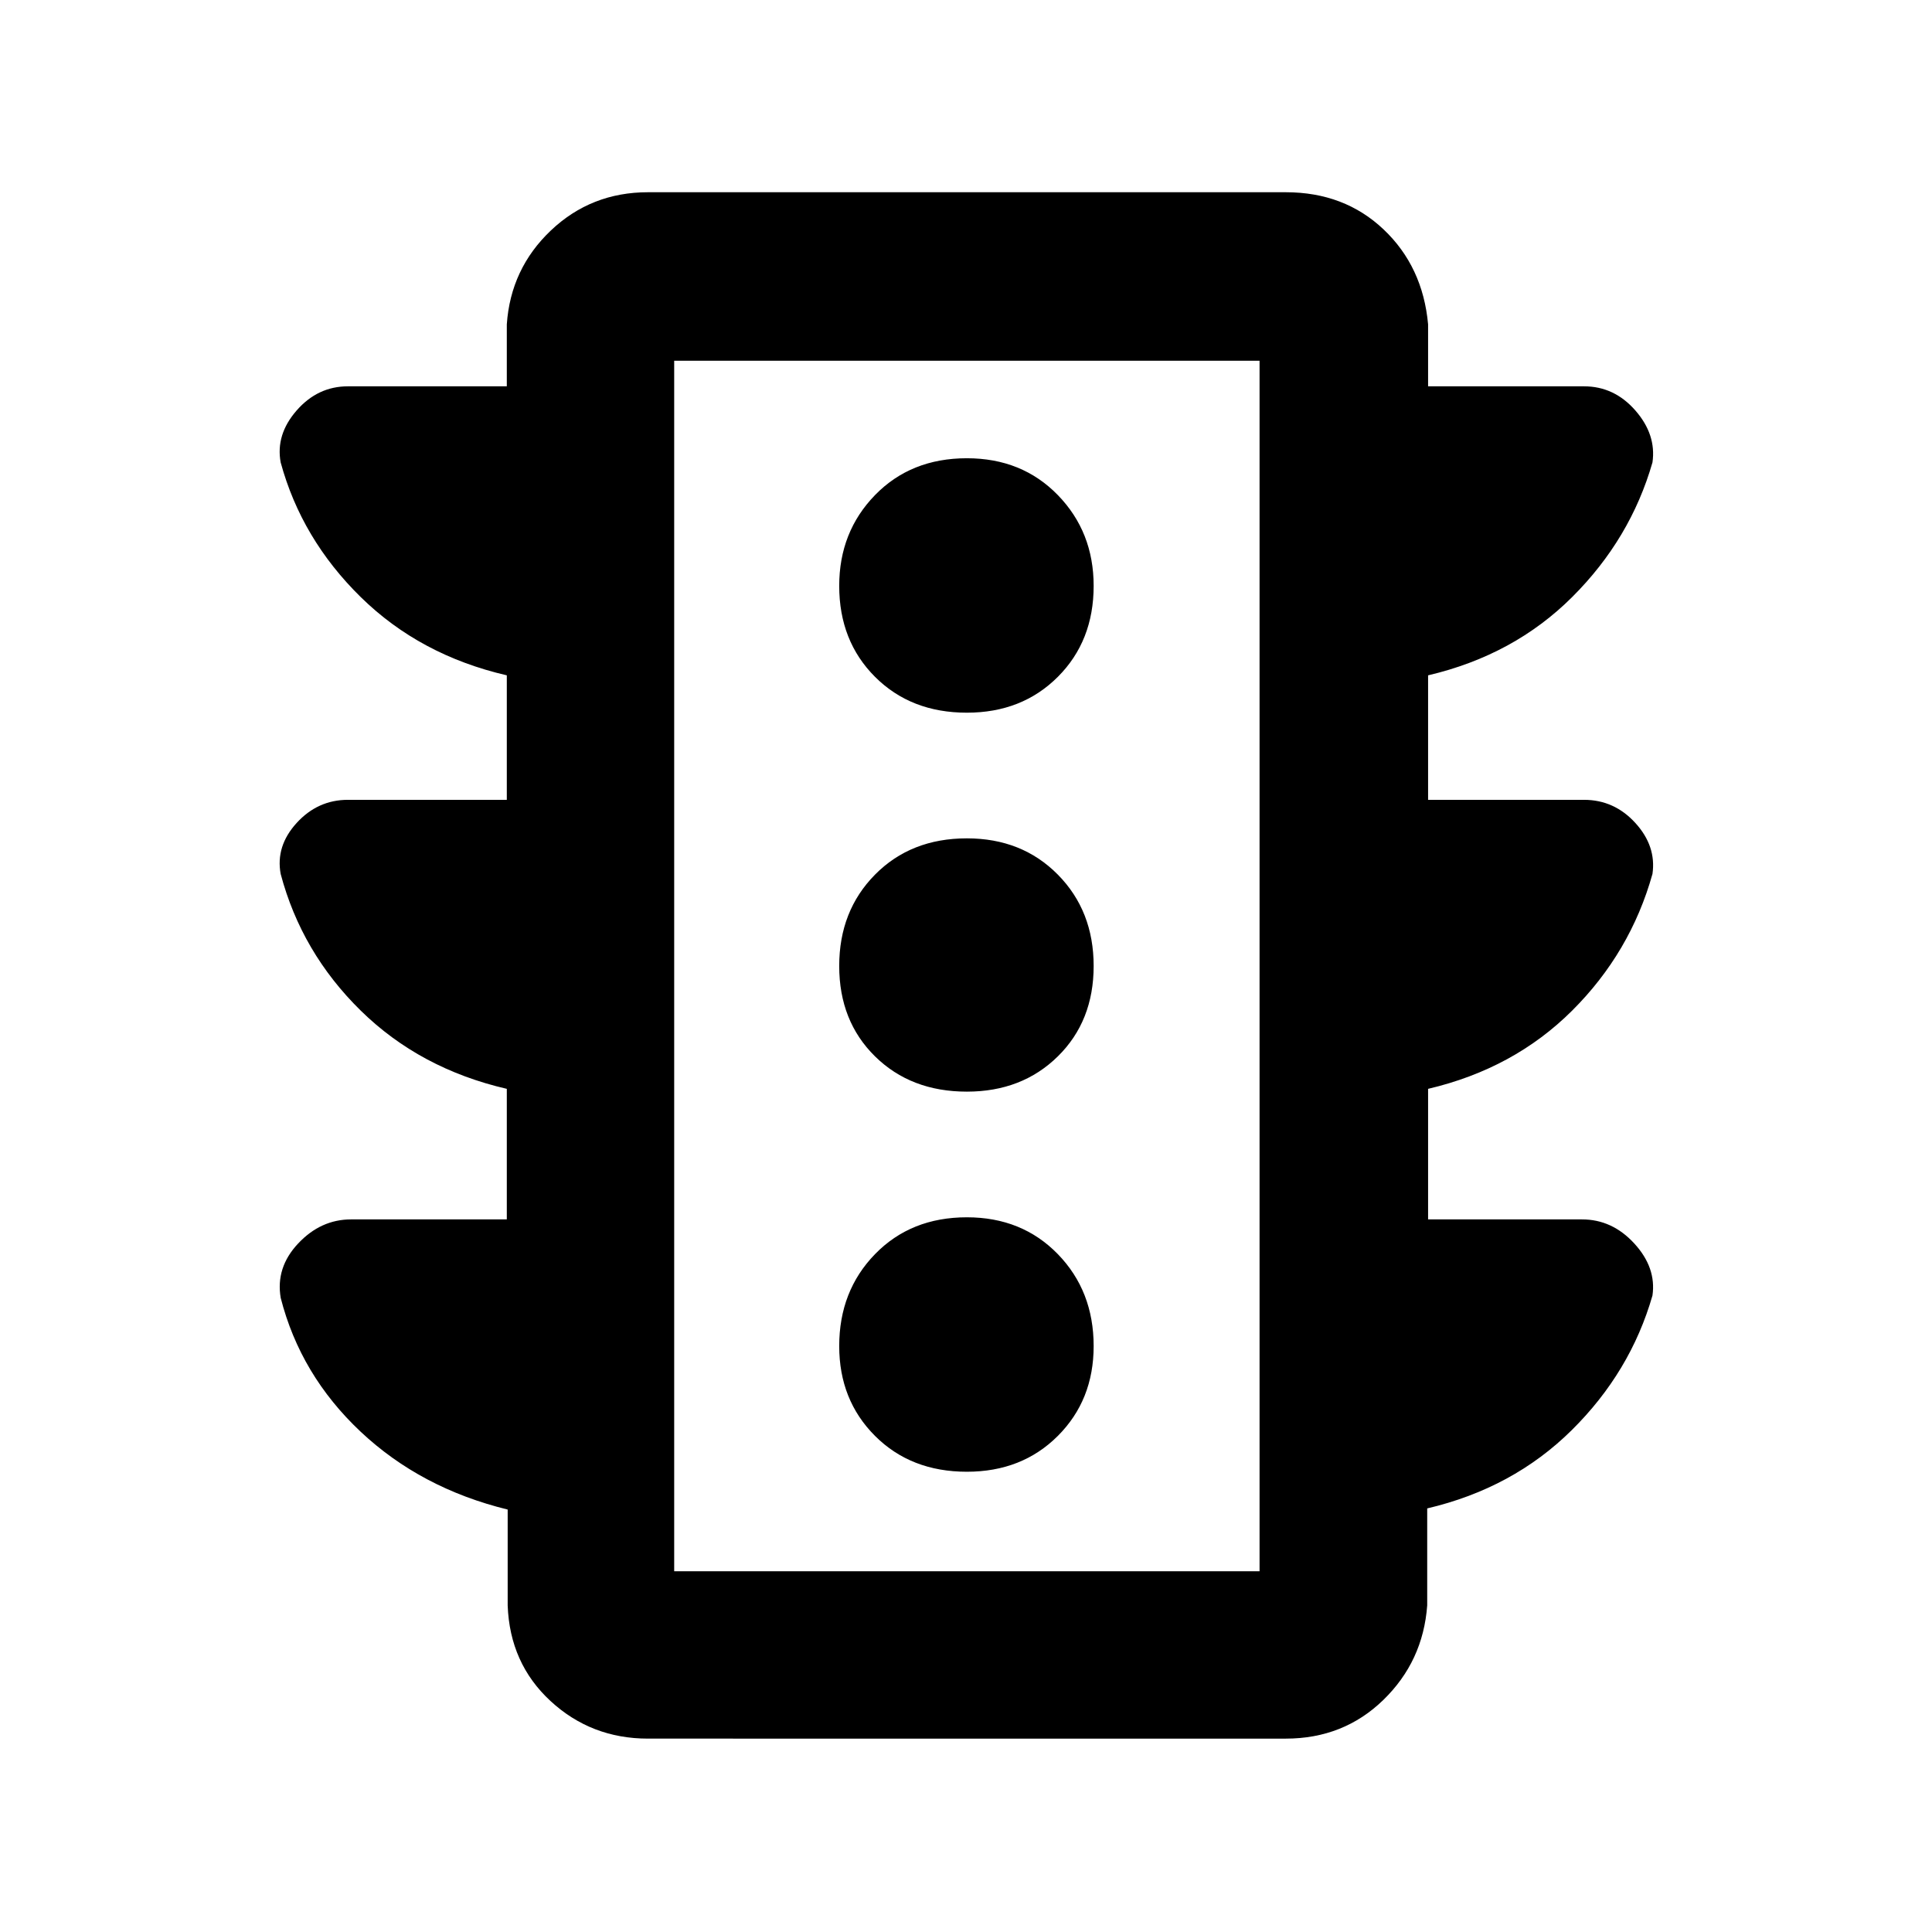 <svg xmlns="http://www.w3.org/2000/svg" height="48" viewBox="0 -960 960 960" width="48"><path d="M480.43-228.7q27.4 0 45.2-17.8 17.8-17.8 17.8-44.63 0-27.39-17.8-45.7-17.8-18.3-45.2-18.3-27.82 0-45.63 18.3-17.8 18.31-17.8 45.7 0 26.83 17.8 44.63 17.81 17.8 45.63 17.8Zm0-188.87q27.4 0 45.2-17.52 17.8-17.52 17.8-44.91 0-27.39-17.8-45.41-17.8-18.02-45.2-18.02-27.82 0-45.63 18.02Q417-507.39 417-480q0 27.39 17.8 44.91 17.81 17.52 45.63 17.52Zm0-188.3q27.4 0 45.2-17.8 17.8-17.81 17.8-45.2 0-26.83-17.8-45.13-17.8-18.3-45.2-18.3-27.82 0-45.63 18.3-17.8 18.3-17.8 45.13 0 27.39 17.8 45.2 17.81 17.8 45.63 17.8Zm-228.6 251.78v-64.87q-43.18-10-72.6-38.89-29.42-28.89-39.77-67.9-2.55-13.82 7.94-25.32 10.48-11.5 25.51-11.5h78.92v-61.86q-43.18-10-72.6-38.9-29.42-28.89-39.77-66.9-2.55-13.81 7.94-25.81 10.48-12 25.51-12h78.92v-30.79q1.91-27.69 21.92-46.67T322-864.48h316.87q29.13 0 48.63 18.48 19.5 18.48 22.11 47.17v30.79h77.48q15.03 0 25.51 12 10.49 12 8.5 25.81-10.91 38.01-39.9 66.9-28.98 28.9-71.59 38.9v61.86h77.48q15.03 0 25.51 11.5 10.49 11.5 8.5 25.32-10.91 39.01-39.9 67.9-28.98 28.89-71.59 38.89v64.87h76.48q15.03 0 26.01 12 10.99 12 9 25.82-10.91 38-40.12 66.9-29.2 28.89-71.81 38.89v48.18q-2.04 27.8-21.82 47.01-19.78 19.2-48.48 19.2H322q-28.24 0-48.47-18.7-20.23-18.71-21.27-47.51v-47.61q-43.17-10.57-73.09-38.71-29.91-28.15-39.69-66.47-2.57-15.09 8.68-27.04 11.24-11.96 26.32-11.96h77.35ZM335-179.26h290.87v-601.48H335v601.48Zm0 0v-601.48 601.48Z"/></svg>